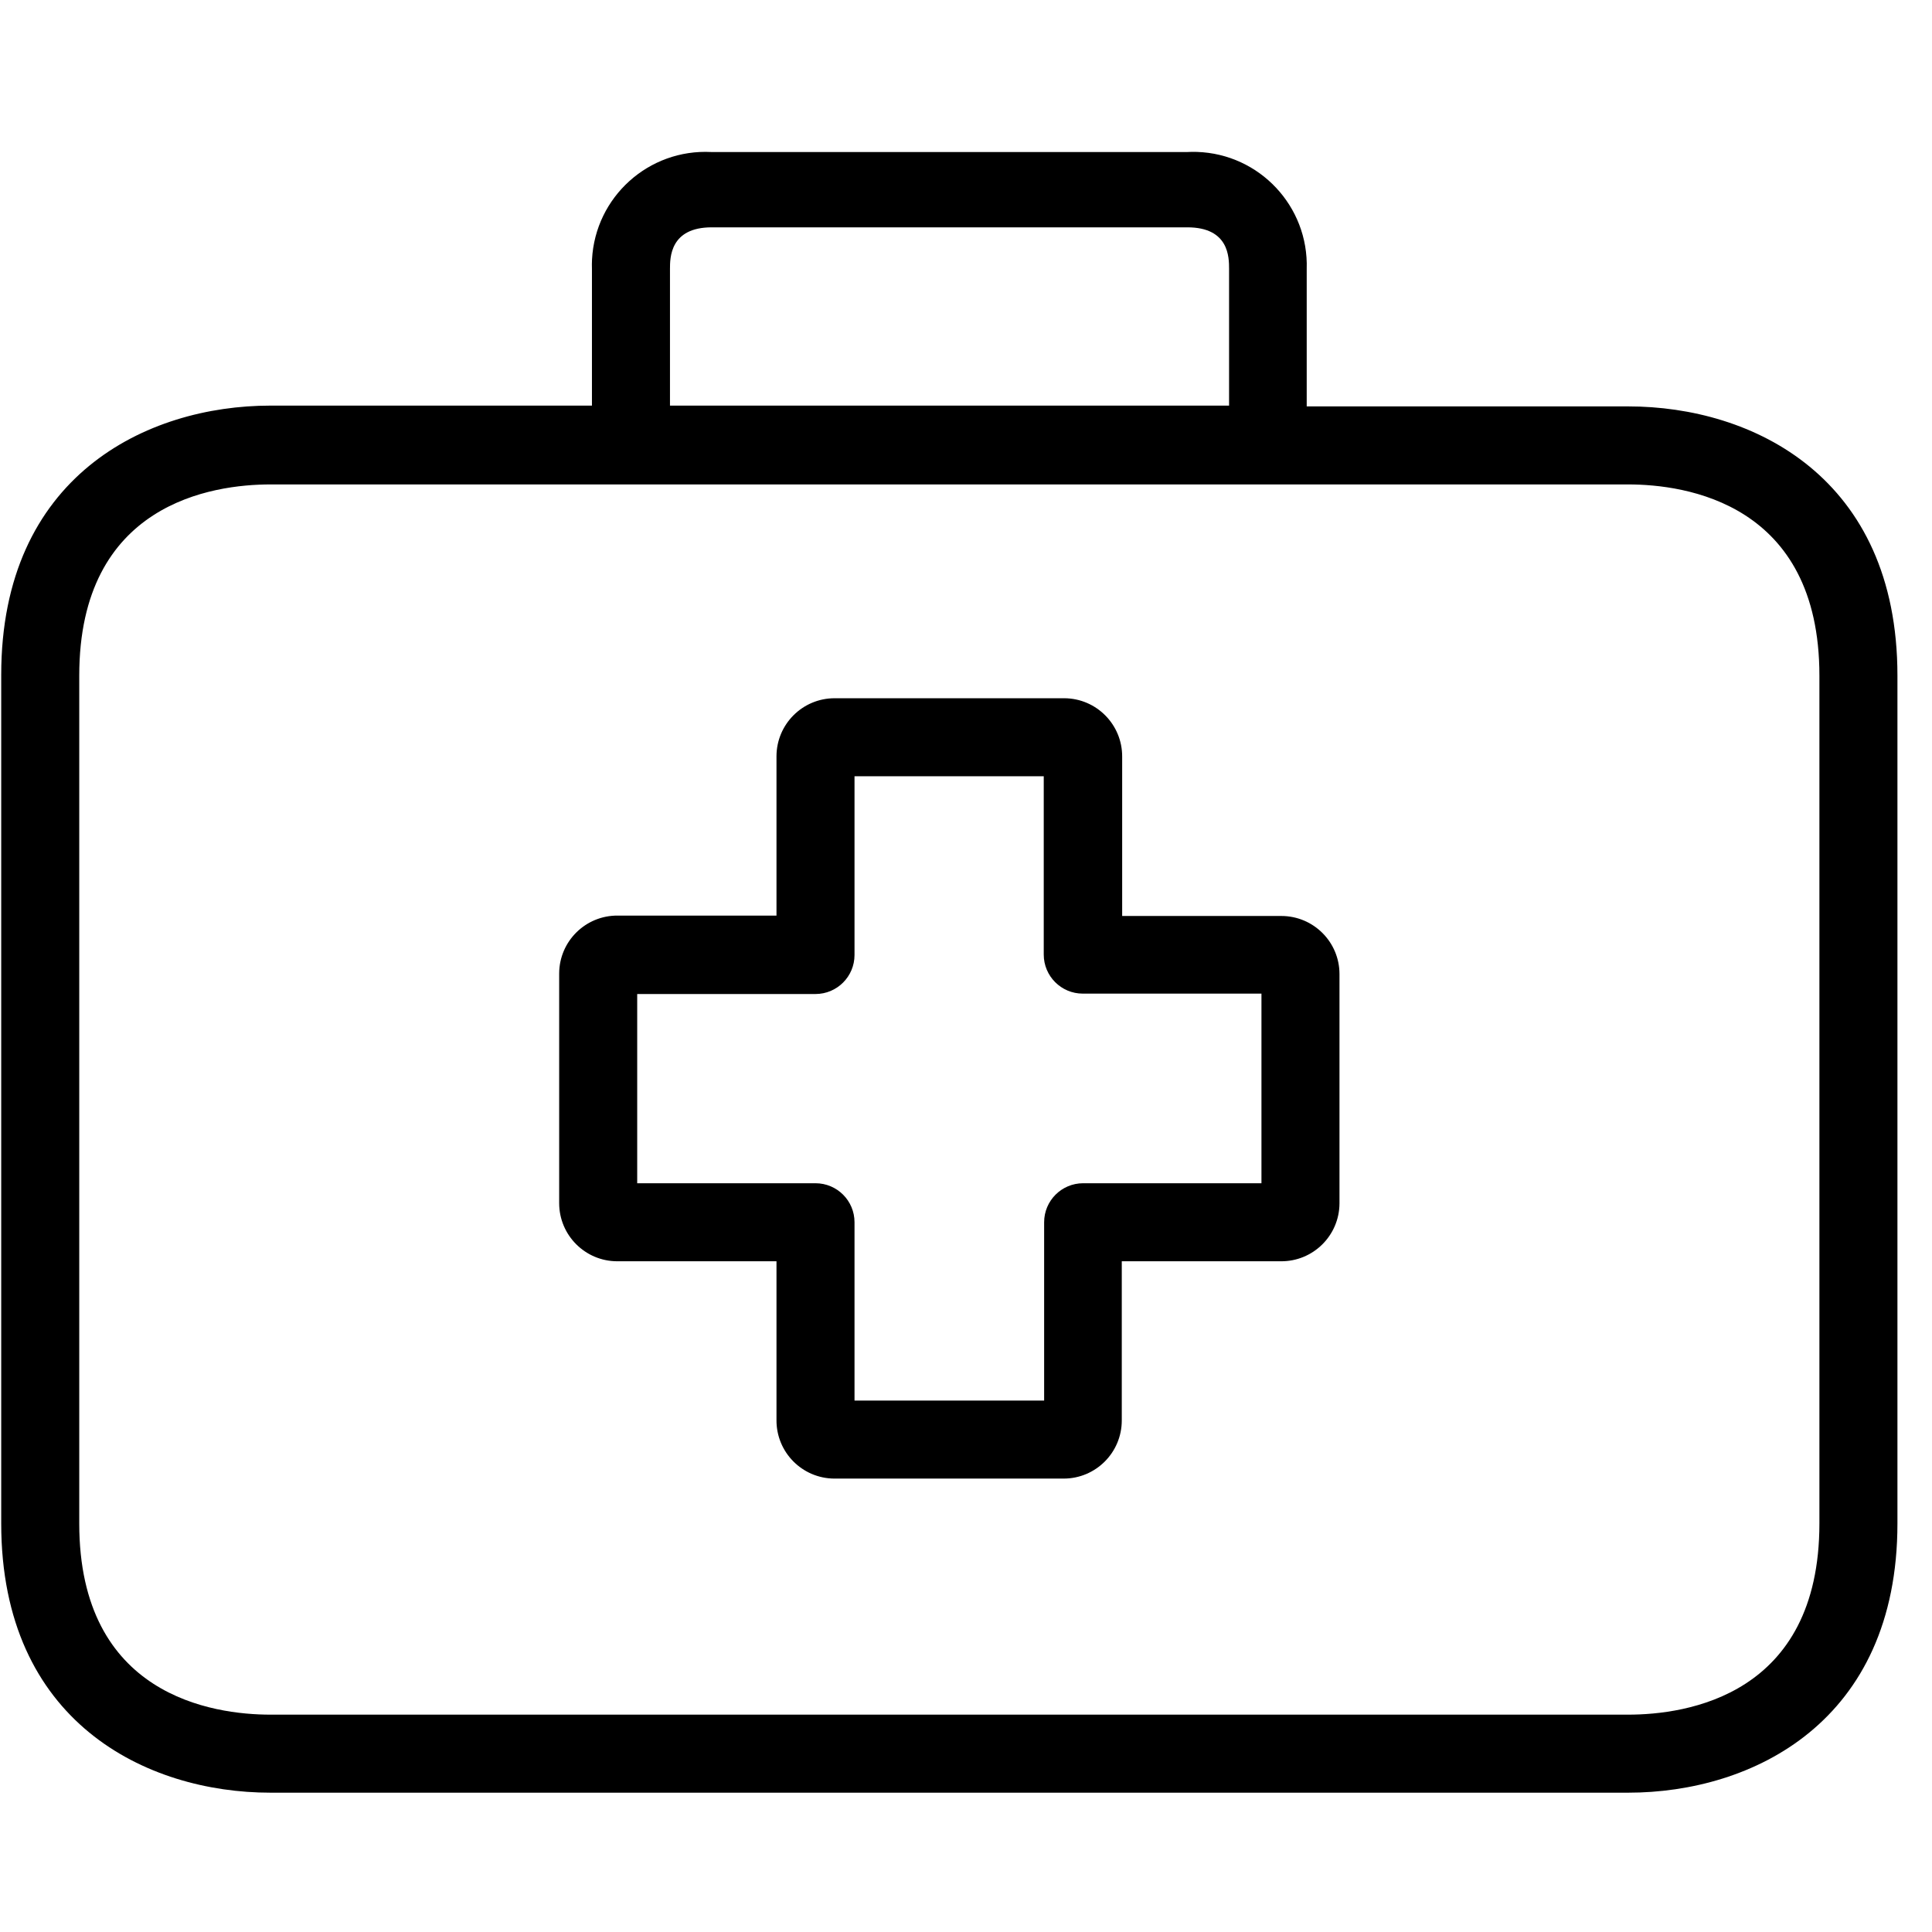 <svg width="54" height="54" viewBox="0 0 54 54" fill="none" xmlns="http://www.w3.org/2000/svg">
<g clip-path="url(#clip0_1_96)">
<path d="M35.814 25.602C35.811 25.602 35.807 25.602 35.803 25.602H31.365V21.152C31.371 20.255 30.648 19.522 29.751 19.516C29.747 19.516 29.744 19.516 29.74 19.516H23.328C22.43 19.516 21.703 20.244 21.703 21.141V25.591H17.264C16.367 25.585 15.635 26.307 15.629 27.204C15.629 27.212 15.629 27.219 15.629 27.226V33.628C15.629 34.525 16.356 35.253 17.253 35.253H21.703V39.691C21.697 40.589 22.419 41.321 23.317 41.327C23.32 41.327 23.324 41.327 23.328 41.327H29.729C30.627 41.327 31.354 40.599 31.354 39.702V35.253H35.803C36.701 35.259 37.433 34.536 37.439 33.639C37.439 33.635 37.439 33.631 37.439 33.628V27.226C37.439 26.329 36.712 25.602 35.814 25.602ZM35.258 33.072H30.274C29.672 33.072 29.184 33.56 29.184 34.162V39.146H23.884V34.162C23.884 33.56 23.396 33.072 22.793 33.072H17.81V27.783H22.793C23.396 27.783 23.884 27.294 23.884 26.692V21.697H29.173V26.681C29.173 27.283 29.661 27.772 30.264 27.772H35.258V33.072Z" fill="black"/>
<path d="M45.509 11.359H36.523V7.52C36.58 5.769 35.206 4.303 33.454 4.246C33.365 4.243 33.275 4.244 33.186 4.249H19.882C18.131 4.158 16.639 5.503 16.547 7.253C16.543 7.342 16.542 7.431 16.545 7.52V11.337H7.559C4.091 11.337 0.034 13.311 0.034 18.862V42.581C0.034 48.132 4.091 50.106 7.559 50.106H45.509C48.977 50.106 53.034 48.132 53.034 42.581V18.884C53.034 13.333 48.988 11.359 45.509 11.359ZM18.726 7.52C18.726 7.204 18.726 6.354 19.893 6.354H33.186C34.353 6.354 34.353 7.193 34.353 7.52V11.337H18.726V7.52ZM50.853 42.581C50.853 47.401 47.123 47.925 45.509 47.925H7.559C5.956 47.925 2.215 47.401 2.215 42.581V18.884C2.215 14.064 5.945 13.54 7.559 13.54H45.509C47.112 13.54 50.853 14.064 50.853 18.884V42.581Z" fill="black"/>
</g>
<defs>
<clipPath id="clip0_1_96">
<rect width="53" height="53" fill="white" transform="translate(0.034 0.675)"/>
</clipPath>
</defs>
</svg>
